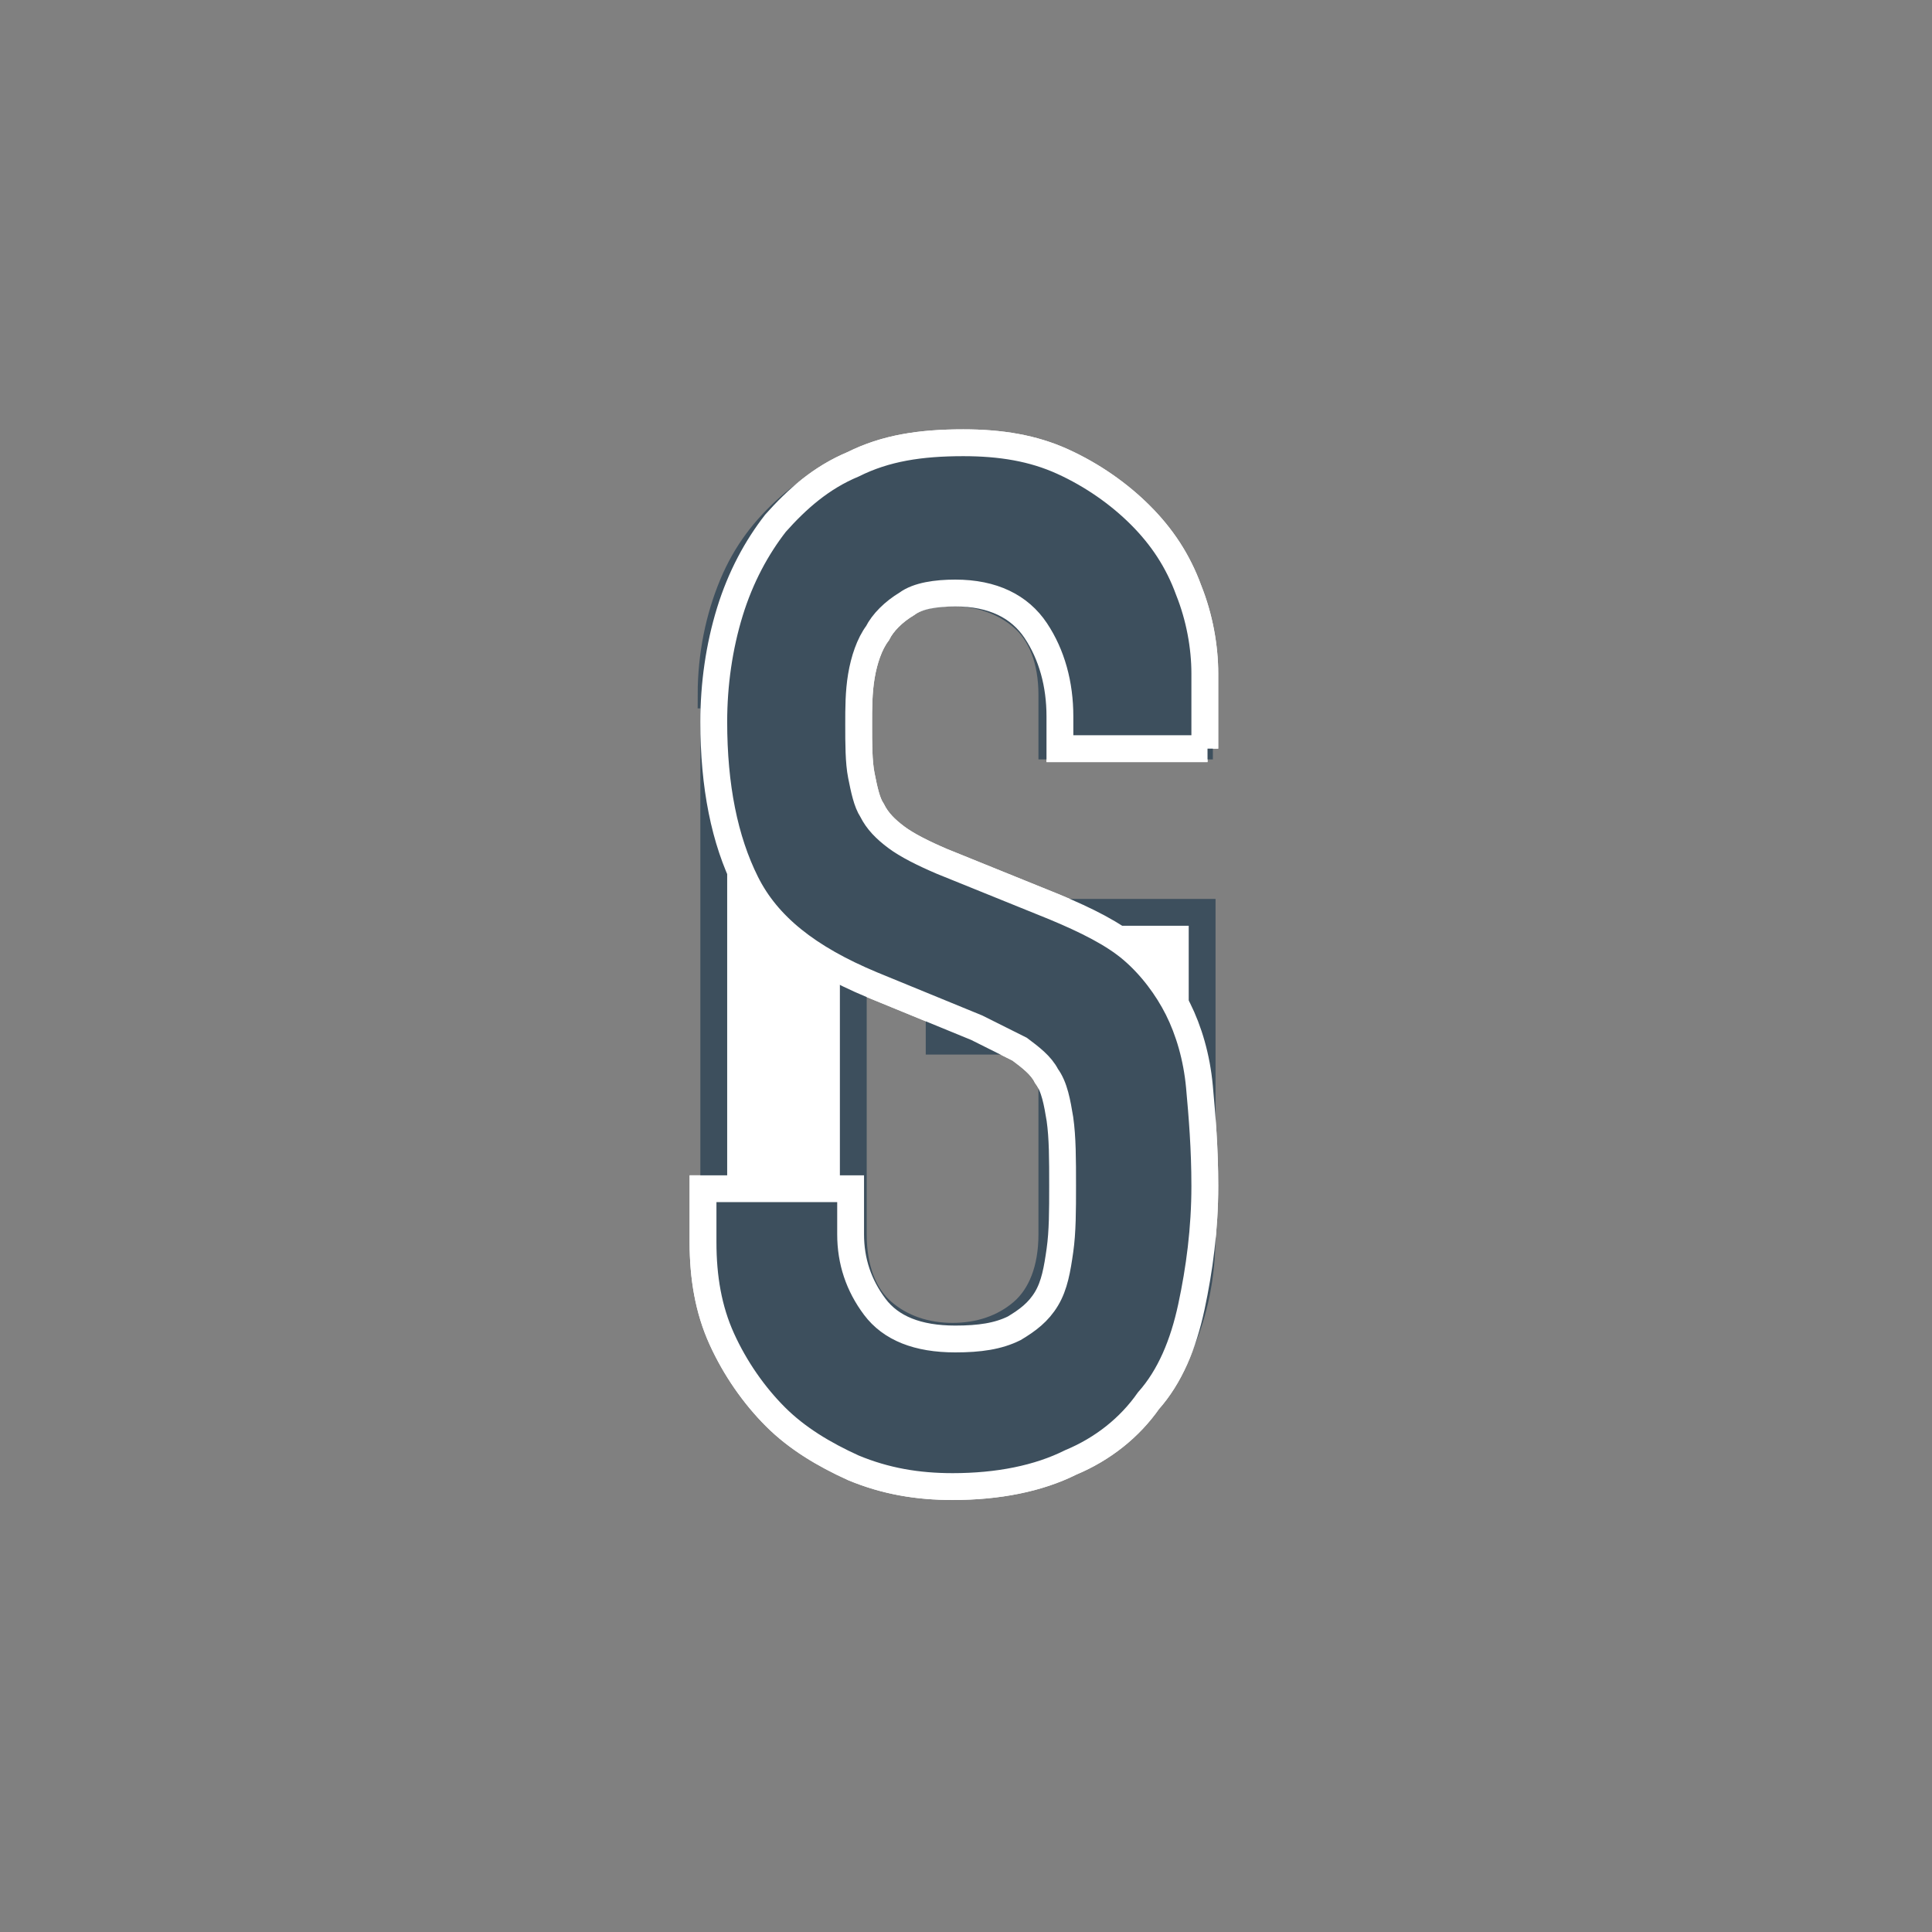 <svg id="logo" xmlns="http://www.w3.org/2000/svg" viewBox="0 0 72 72" xmlns:xlink="http://www.w3.org/1999/xlink"><rect x="0" y="0" width="72" height="72" fill="#808080" stroke="none"/><style>path,circle{fill:#fff;stroke:#3d4f5d;stroke-width:1px}#sChar{fill:#3d4f5d;stroke:#fff}</style><path id="sChar" d="M45 27.9h-5.5v-1.2c0-1.2-.3-2.3-.9-3.2-.6-.9-1.6-1.4-3-1.4-.7 0-1.4.1-1.8.4-.5.3-.9.7-1.1 1.1-.3.4-.5 1-.6 1.6-.1.6-.1 1.2-.1 1.8 0 .7 0 1.4.1 1.9s.2 1 .4 1.3c.2.4.5.7.9 1 .4.3 1 .6 1.7.9l4.2 1.7c1.2.5 2.2 1 2.9 1.6.7.6 1.3 1.4 1.7 2.2.4.8.7 1.8.8 2.9.1 1.1.2 2.3.2 3.7 0 1.6-.2 3.1-.5 4.5s-.8 2.6-1.6 3.5c-.7 1-1.7 1.8-2.9 2.3-1.2.6-2.7.9-4.4.9-1.3 0-2.5-.2-3.7-.7-1.1-.5-2.1-1.1-2.9-1.9-.8-.8-1.5-1.8-2-2.9-.5-1.1-.7-2.3-.7-3.6v-2h5.5V46c0 1 .3 1.9.9 2.7.6.8 1.6 1.2 3 1.2.9 0 1.6-.1 2.2-.4.5-.3.9-.6 1.2-1.1.3-.5.4-1.1.5-1.8.1-.7.1-1.5.1-2.4 0-1 0-1.8-.1-2.5-.1-.6-.2-1.2-.5-1.6-.2-.4-.6-.7-1-1l-1.6-.8-3.9-1.6c-2.4-1-3.9-2.2-4.7-3.8-.8-1.6-1.2-3.6-1.2-6 0-1.4.2-2.8.6-4.1.4-1.3 1-2.4 1.7-3.3.8-.9 1.7-1.7 2.9-2.2 1.2-.6 2.5-.8 4.1-.8 1.4 0 2.6.2 3.7.7 1.1.5 2.1 1.2 2.9 2 .8.8 1.4 1.7 1.8 2.8.4 1 .6 2.1.6 3.1v2.8z"/><path id="gChar" d="M26.5 25.9c0-1.5.3-2.9.8-4.1.5-1.2 1.2-2.1 2.1-2.9.9-.8 1.9-1.3 2.9-1.7 1.1-.4 2.2-.6 3.3-.6 1.1 0 2.2.2 3.3.6 1.1.4 2.1 1 2.9 1.7.9.8 1.6 1.7 2.1 2.9s.8 2.5.8 4.1v1.9h-5.5v-1.9c0-1.3-.4-2.3-1.1-2.9s-1.6-.9-2.6-.9-1.9.3-2.6.9c-.7.6-1.1 1.6-1.1 2.9V46c0 1.3.4 2.3 1.1 2.9.7.6 1.6.9 2.6.9s1.9-.3 2.6-.9c.7-.6 1.1-1.6 1.1-2.9v-7.2H35V34h9.8v12c0 1.6-.3 2.9-.8 4.1-.5 1.2-1.2 2.1-2.1 2.9-.9.8-1.9 1.3-2.9 1.7-1.1.4-2.2.6-3.3.6-1.1 0-2.2-.2-3.3-.6-1.1-.4-2.1-1-2.9-1.7-.9-.8-1.6-1.7-2.1-2.9s-.8-2.5-.8-4.1V25.9z"/><use id="sCharOver" xlink:href="#sChar"/></svg>
